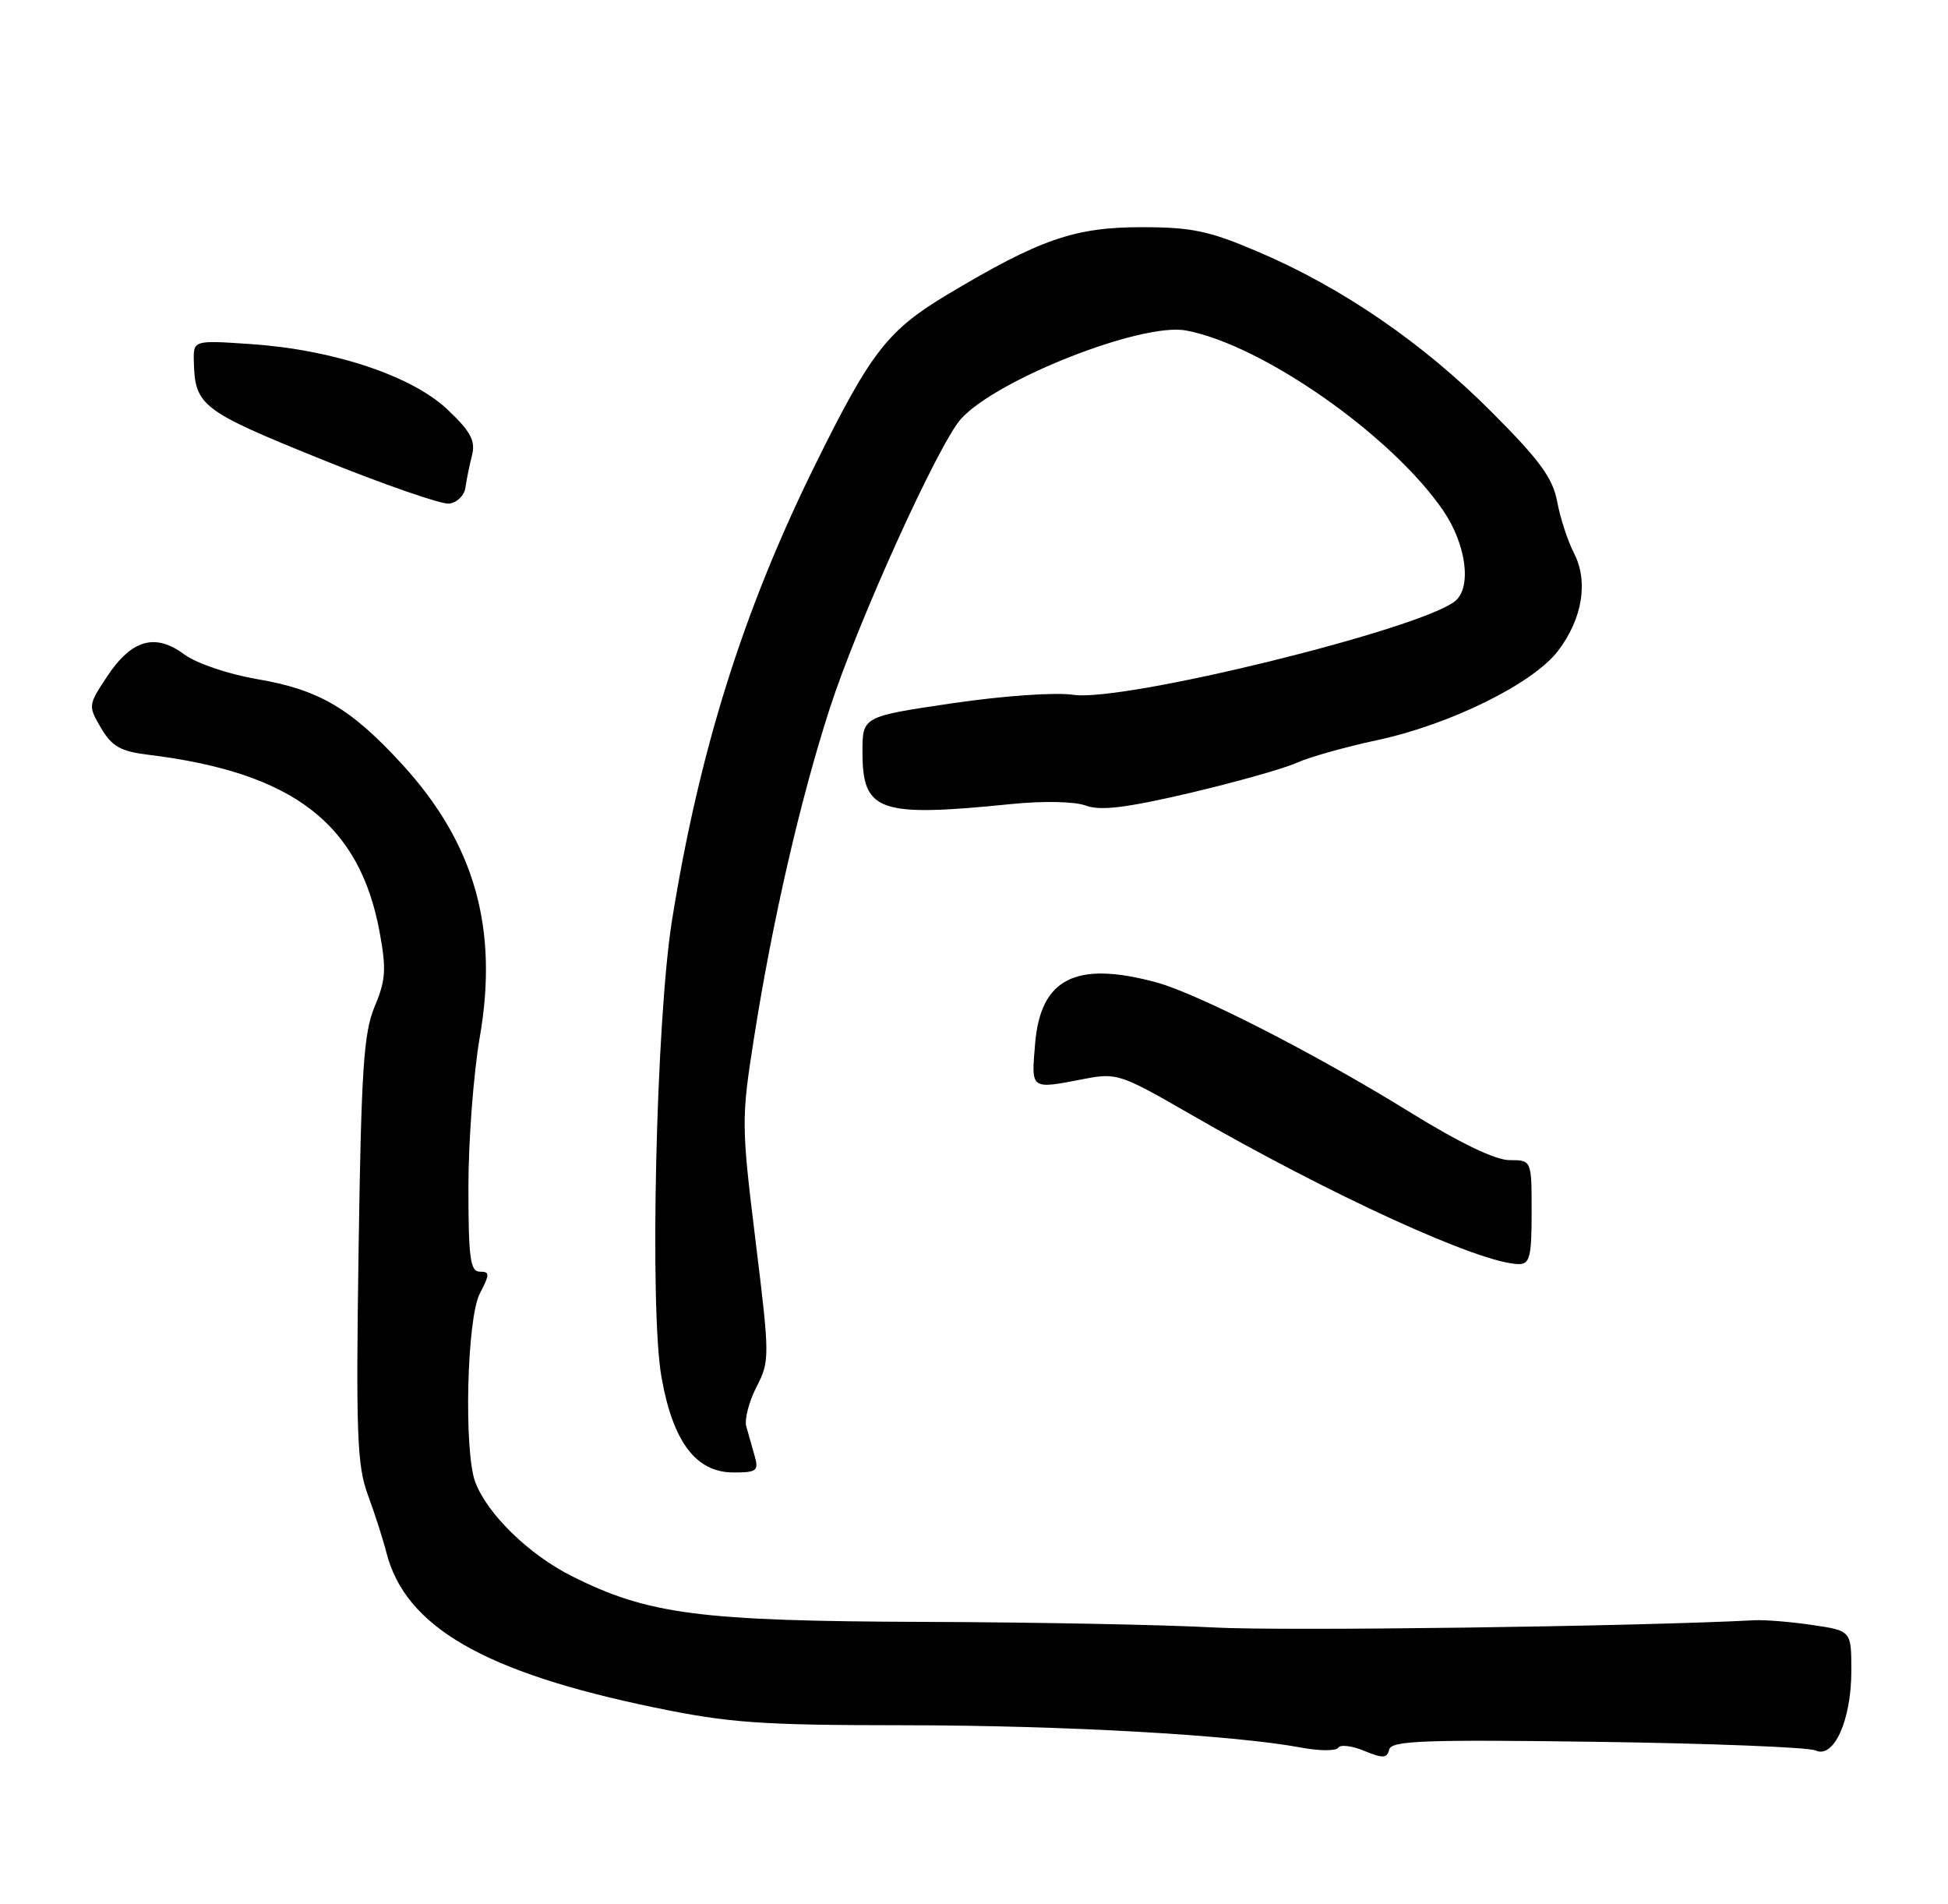 <?xml version="1.0" encoding="UTF-8" standalone="no"?>
<!DOCTYPE svg PUBLIC "-//W3C//DTD SVG 1.1//EN" "http://www.w3.org/Graphics/SVG/1.1/DTD/svg11.dtd" >
<svg xmlns="http://www.w3.org/2000/svg" xmlns:xlink="http://www.w3.org/1999/xlink" version="1.1" viewBox="0 0 262 256">
 <g >
 <path fill="currentColor"
d=" M 214.84 234.22 C 230.05 234.43 243.26 234.95 244.18 235.38 C 246.65 236.53 249.00 231.31 249.00 224.69 C 249.00 219.28 249.00 219.28 243.75 218.51 C 240.86 218.08 237.38 217.80 236.00 217.87 C 220.05 218.71 172.27 219.35 163.21 218.84 C 156.77 218.48 139.21 218.14 124.20 218.09 C 94.09 217.99 87.16 217.09 76.91 211.94 C 71.15 209.05 65.57 203.62 63.93 199.32 C 62.37 195.20 62.78 177.32 64.53 173.95 C 65.89 171.31 65.89 171.00 64.53 171.00 C 63.25 171.00 63.00 169.16 63.00 159.63 C 63.00 153.38 63.69 144.33 64.52 139.52 C 67.08 124.85 63.84 113.43 54.10 102.79 C 47.21 95.26 42.92 92.74 34.59 91.32 C 30.67 90.65 26.41 89.20 24.76 87.98 C 20.86 85.09 17.69 86.01 14.41 90.96 C 11.85 94.82 11.84 94.92 13.60 97.91 C 15.06 100.38 16.23 101.04 19.95 101.49 C 39.42 103.88 48.36 110.73 51.06 125.35 C 51.98 130.32 51.88 131.82 50.39 135.35 C 48.91 138.88 48.59 143.79 48.23 168.00 C 47.86 192.80 48.03 197.08 49.47 201.00 C 50.39 203.47 51.51 206.97 51.97 208.77 C 54.50 218.74 65.10 224.87 88.00 229.60 C 98.06 231.68 102.25 231.98 121.55 231.99 C 142.97 232.00 165.84 233.29 174.99 234.99 C 177.46 235.46 179.71 235.46 179.99 235.01 C 180.27 234.56 181.85 234.75 183.50 235.44 C 186.00 236.47 186.56 236.44 186.84 235.26 C 187.12 234.06 191.55 233.90 214.84 234.22 Z  M 101.49 195.75 C 101.13 194.51 100.63 192.74 100.37 191.80 C 100.11 190.87 100.73 188.49 101.74 186.51 C 103.54 183.01 103.54 182.50 101.62 166.85 C 99.71 151.30 99.70 150.43 101.40 139.64 C 103.88 123.83 107.65 107.46 111.61 95.23 C 115.37 83.62 126.20 59.74 129.24 56.34 C 134.00 51.03 153.59 43.32 159.52 44.44 C 169.77 46.36 187.11 58.49 194.07 68.60 C 197.19 73.14 197.98 78.94 195.73 80.81 C 191.18 84.58 151.09 94.44 144.37 93.43 C 141.95 93.07 134.93 93.56 128.06 94.57 C 116.00 96.35 116.00 96.35 116.00 101.11 C 116.00 109.16 118.15 109.92 136.00 108.12 C 140.39 107.68 144.56 107.77 146.06 108.33 C 147.97 109.05 151.48 108.63 159.89 106.66 C 166.08 105.21 172.58 103.38 174.33 102.60 C 176.07 101.81 180.99 100.43 185.25 99.52 C 195.03 97.43 206.20 91.92 209.55 87.52 C 212.84 83.21 213.66 78.18 211.69 74.37 C 210.86 72.75 209.84 69.65 209.44 67.47 C 208.85 64.29 207.10 61.89 200.60 55.38 C 191.35 46.11 180.56 38.71 169.29 33.89 C 162.63 31.04 160.34 30.55 153.50 30.55 C 144.54 30.55 139.85 32.18 127.50 39.56 C 119.38 44.42 117.16 47.27 109.64 62.50 C 99.98 82.05 94.05 100.90 90.39 123.71 C 88.24 137.08 87.34 176.10 88.97 185.20 C 90.52 193.92 93.61 198.00 98.66 198.00 C 101.79 198.00 102.07 197.78 101.49 195.75 Z  M 206.00 163.00 C 206.00 156.00 206.00 156.00 203.03 156.00 C 201.11 156.00 196.28 153.67 189.43 149.43 C 176.82 141.64 161.08 133.60 155.50 132.09 C 144.69 129.17 139.95 131.57 139.22 140.33 C 138.70 146.62 138.51 146.49 145.93 145.06 C 150.15 144.24 150.82 144.47 159.83 149.67 C 178.96 160.71 199.09 169.92 204.25 169.98 C 205.75 170.00 206.00 169.01 206.00 163.00 Z  M 62.60 65.56 C 62.75 64.49 63.15 62.53 63.49 61.20 C 63.97 59.27 63.30 58.02 60.22 55.10 C 55.44 50.55 44.85 47.02 33.75 46.27 C 26.00 45.74 26.00 45.74 26.07 48.62 C 26.22 54.56 27.07 55.22 43.10 61.71 C 51.57 65.14 59.36 67.84 60.41 67.72 C 61.46 67.60 62.45 66.63 62.60 65.56 Z "/>
</g>
</svg>